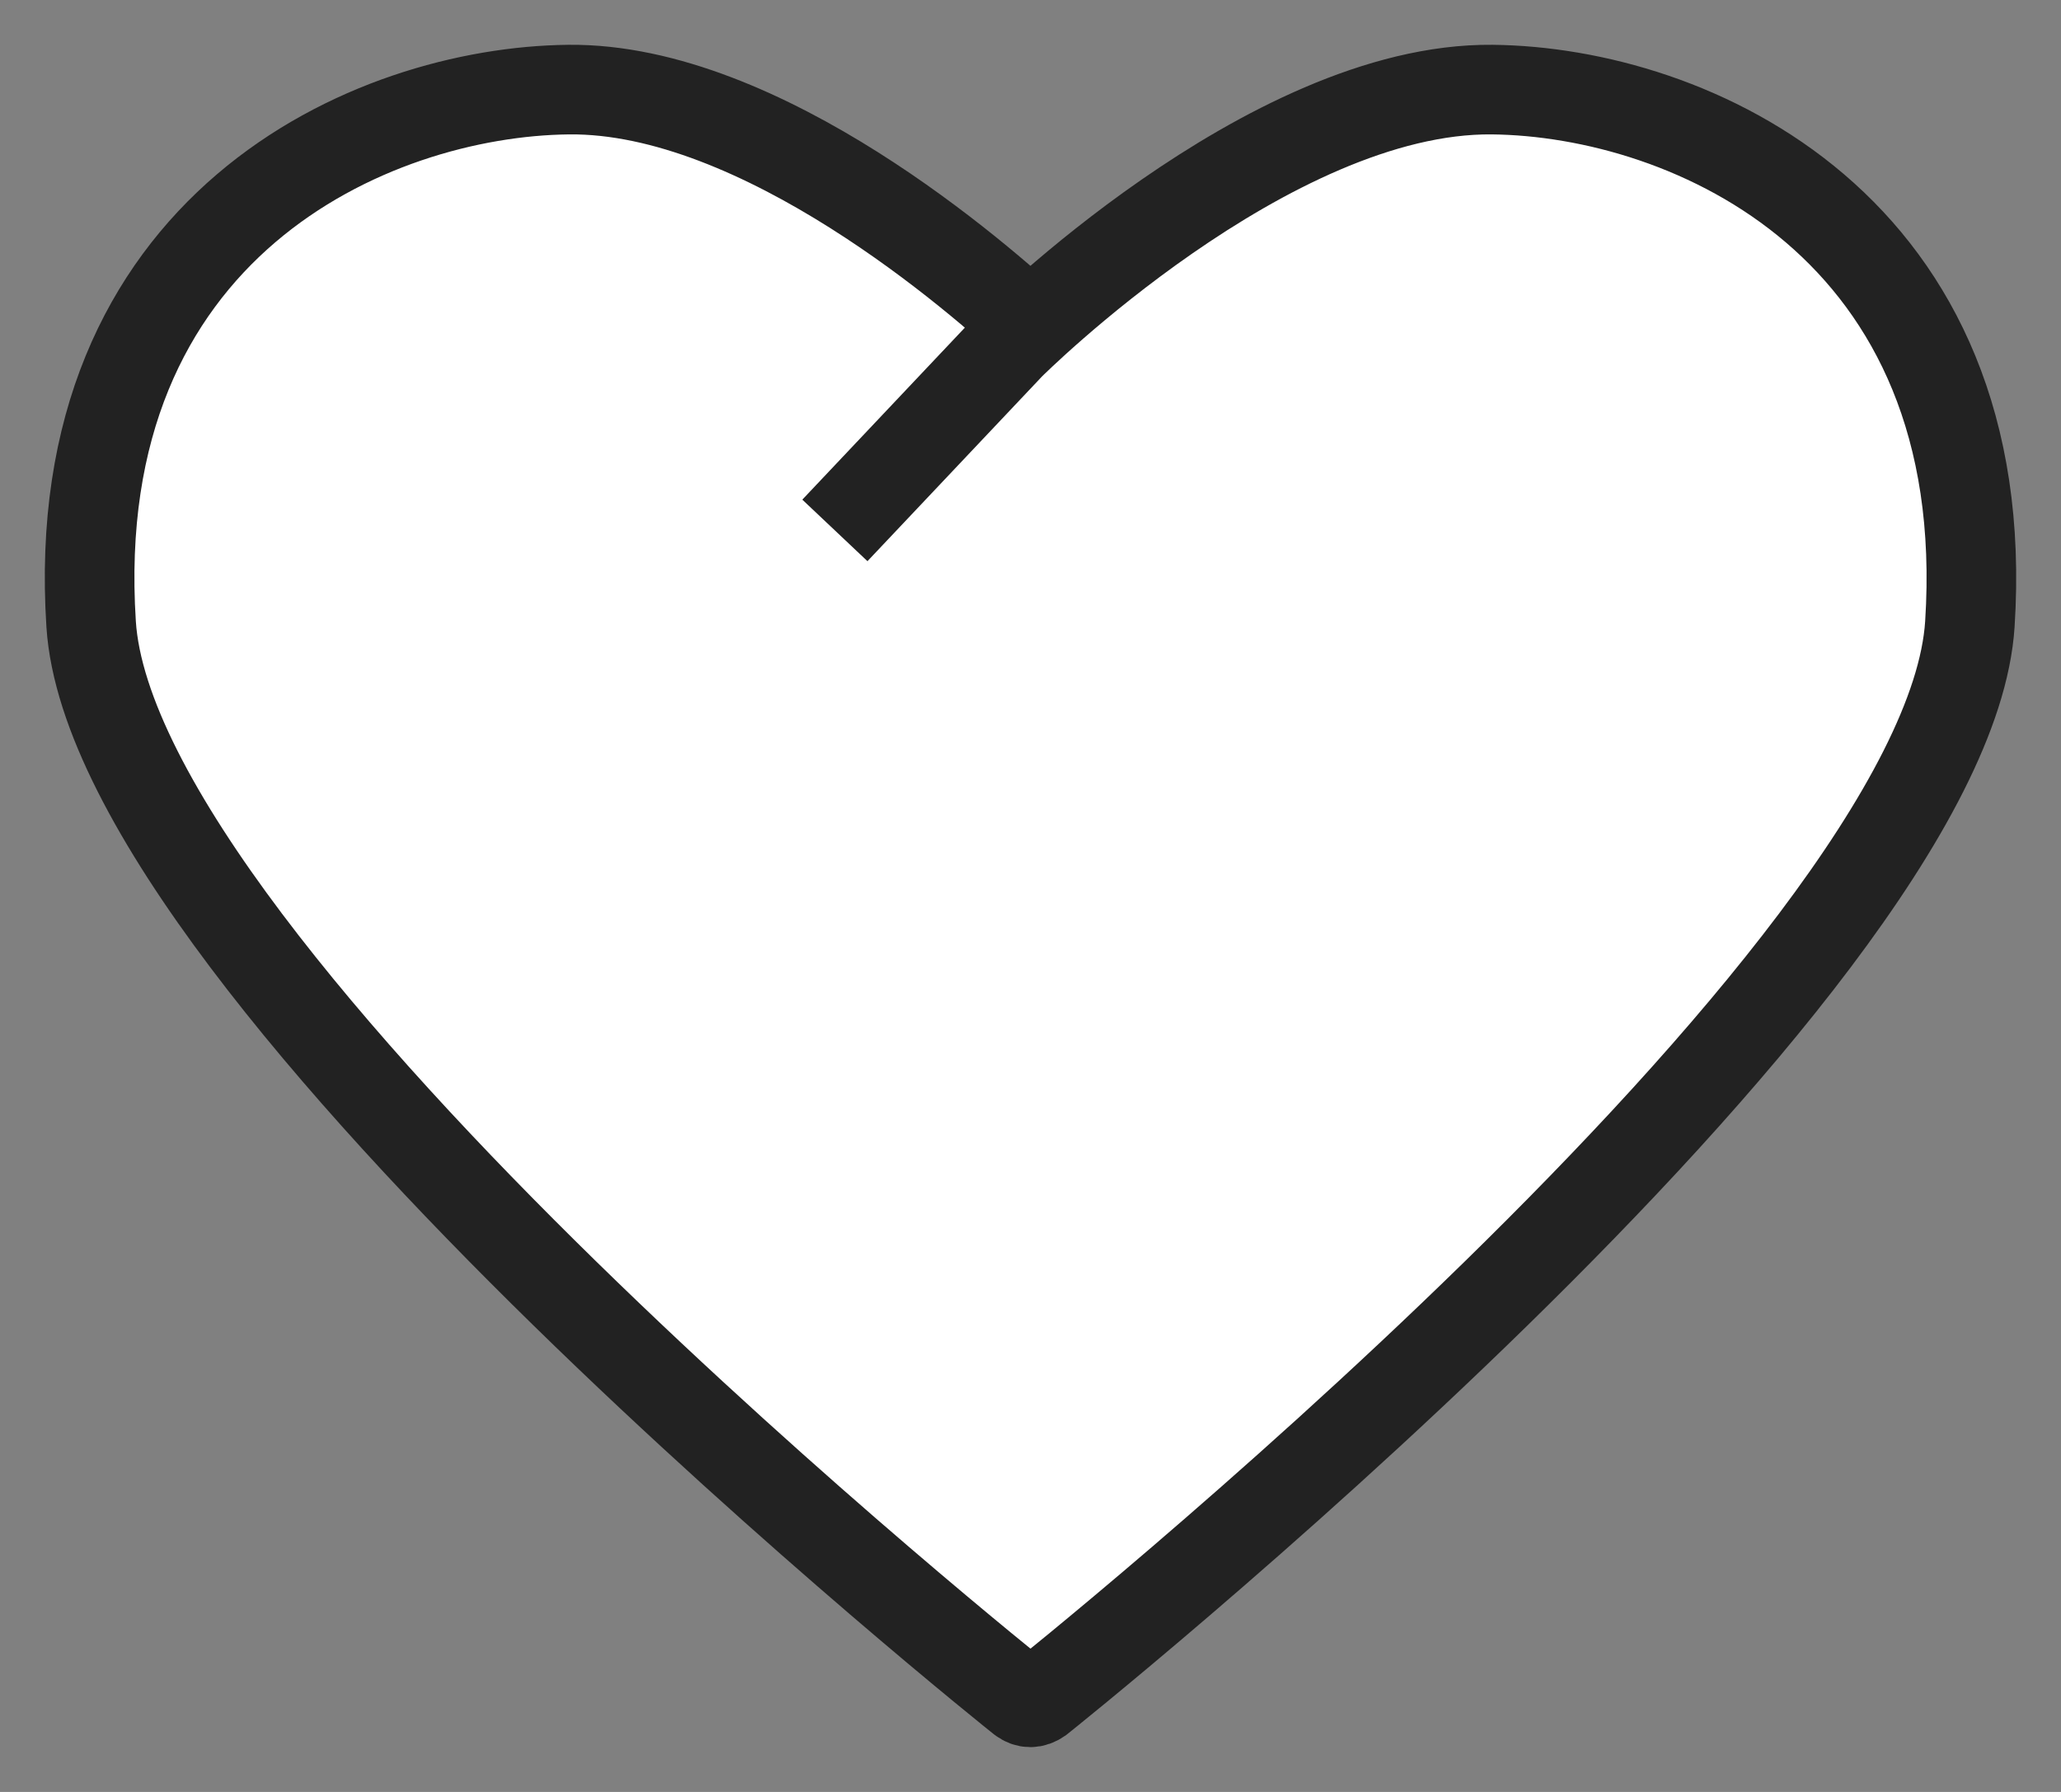<svg width="23" height="20" viewBox="0 0 23 20" xmlns="http://www.w3.org/2000/svg">
<rect x="0" y="0" width="23" height="20" fill="#808080" stroke="none"/>
<path fill='#fff' d="M11.57 3.701C10.935 3.109 8.502 0.978 6.347 1C4.138 1.023 0.73 2.522 1.017 6.966C1.271 10.892 11.401 18.964 11.401 18.964C11.465 19.012 11.53 19.012 11.599 18.964C11.599 18.964 21.729 10.891 21.983 6.966C22.27 2.522 18.862 1.023 16.652 1C14.15 0.975 11.271 3.852 11.271 3.852L9.317 5.92" stroke="#222222" stroke-miterlimit="3.864"/>
</svg>
